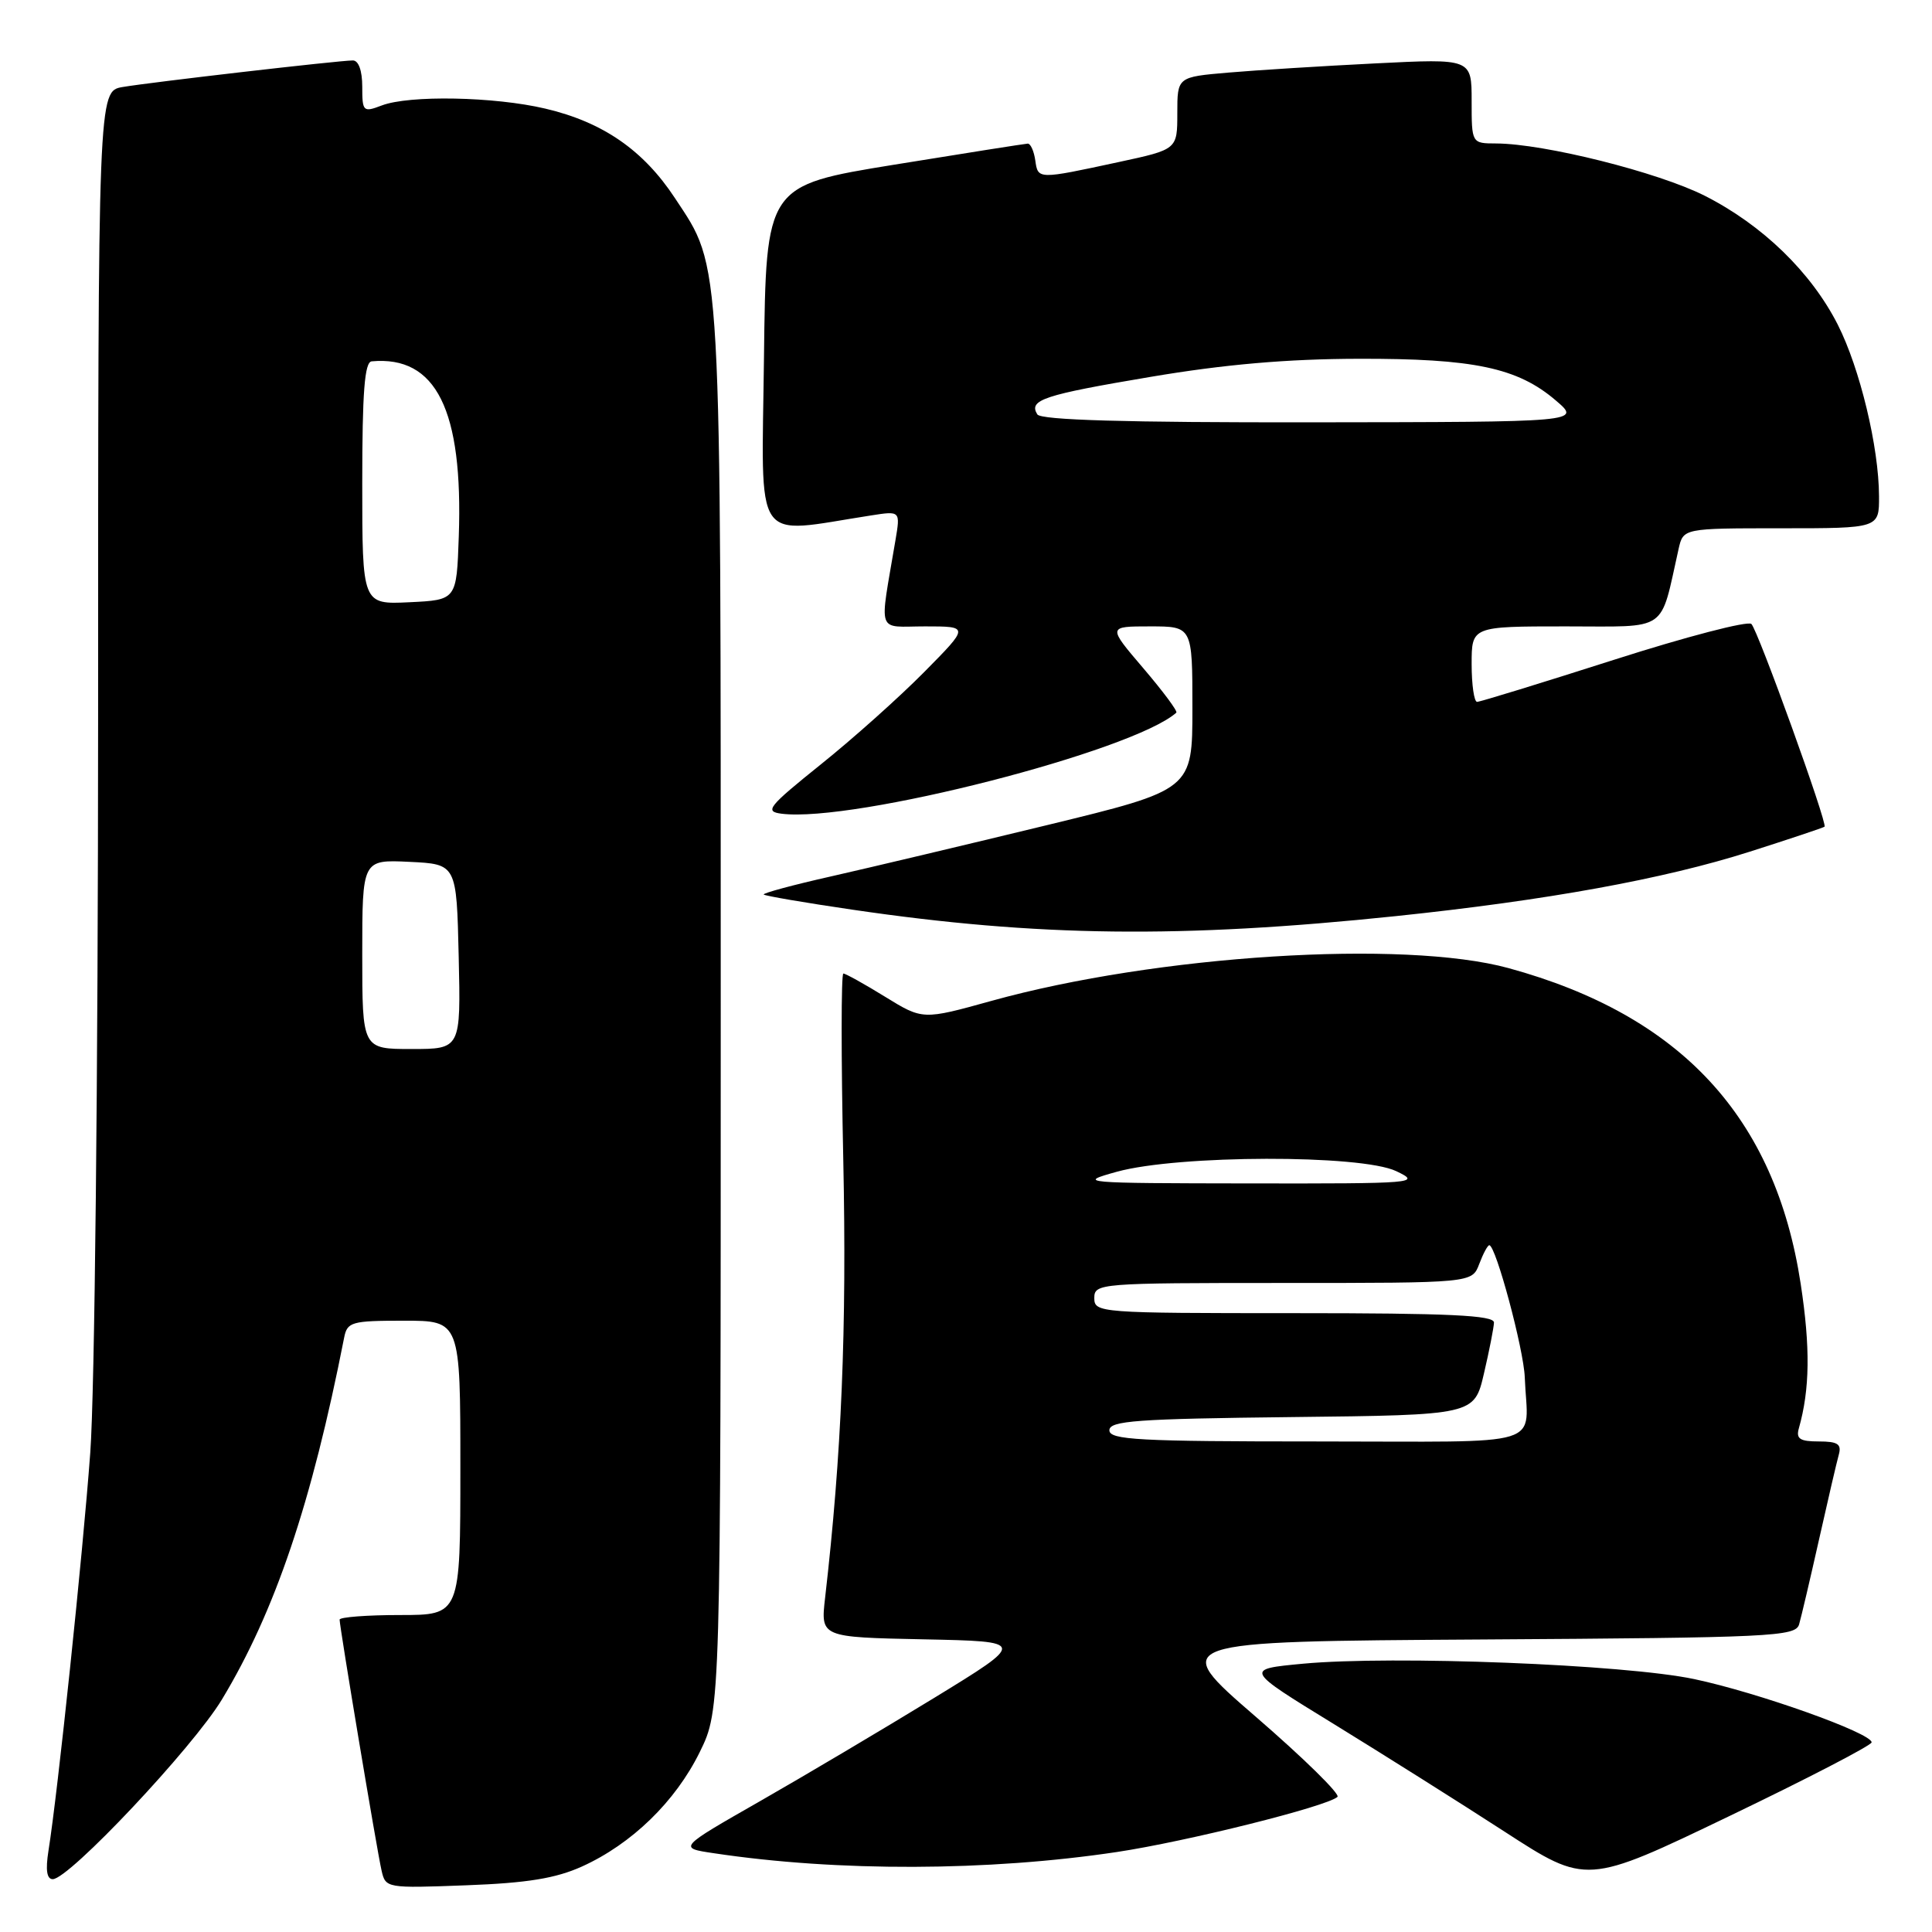 <?xml version="1.0" encoding="UTF-8" standalone="no"?>
<!DOCTYPE svg PUBLIC "-//W3C//DTD SVG 1.1//EN" "http://www.w3.org/Graphics/SVG/1.1/DTD/svg11.dtd" >
<svg xmlns="http://www.w3.org/2000/svg" xmlns:xlink="http://www.w3.org/1999/xlink" version="1.1" viewBox="0 0 256 256">
 <g >
 <path fill="currentColor"
d=" M 77.12 247.32 C 83.72 244.33 89.50 238.71 92.72 232.16 C 95.50 226.50 95.50 226.50 95.50 134.00 C 95.50 32.57 95.68 35.74 89.44 26.26 C 85.25 19.89 79.88 16.18 72.25 14.39 C 65.51 12.80 54.22 12.58 50.57 13.98 C 48.12 14.91 48.00 14.79 48.00 11.48 C 48.00 9.36 47.51 8.00 46.75 8.01 C 44.84 8.02 19.94 10.90 16.25 11.53 C 13.00 12.09 13.00 12.09 13.00 95.30 C 12.99 142.64 12.55 184.53 11.96 192.50 C 10.97 205.98 7.66 237.49 6.42 245.25 C 6.02 247.79 6.20 249.00 6.99 249.00 C 9.15 249.00 25.55 231.57 29.40 225.20 C 36.44 213.54 41.29 199.19 45.60 177.25 C 46.01 175.16 46.56 175.00 53.52 175.00 C 61.00 175.00 61.00 175.00 61.00 194.50 C 61.00 214.00 61.00 214.00 53.00 214.00 C 48.60 214.00 45.00 214.28 45.00 214.61 C 45.00 215.57 49.95 245.22 50.56 247.86 C 51.09 250.19 51.22 250.21 61.80 249.81 C 69.87 249.51 73.64 248.89 77.12 247.32 Z  M 248.00 230.87 C 248.00 229.64 232.93 224.27 224.50 222.49 C 215.29 220.54 184.58 219.34 172.65 220.45 C 164.90 221.18 164.90 221.18 176.70 228.42 C 183.19 232.41 193.39 238.83 199.36 242.70 C 210.22 249.74 210.22 249.74 229.11 240.66 C 239.50 235.67 248.00 231.26 248.00 230.87 Z  M 148.00 245.40 C 157.23 244.01 175.77 239.38 177.22 238.10 C 177.62 237.75 172.75 232.97 166.40 227.48 C 154.86 217.50 154.86 217.50 196.37 217.24 C 234.80 217.00 237.91 216.85 238.39 215.24 C 238.67 214.28 239.86 209.22 241.03 204.00 C 242.20 198.78 243.38 193.71 243.65 192.75 C 244.04 191.35 243.51 191.00 241.00 191.00 C 238.49 191.00 237.96 190.65 238.36 189.25 C 239.82 184.09 239.89 178.55 238.60 170.11 C 235.23 148.04 222.73 134.53 199.89 128.28 C 186.00 124.48 153.26 126.55 131.38 132.62 C 122.27 135.15 122.27 135.15 117.27 132.07 C 114.53 130.38 112.04 129.00 111.75 129.00 C 111.45 129.00 111.45 140.14 111.74 153.75 C 112.21 176.01 111.52 192.73 109.33 211.72 C 108.73 216.94 108.73 216.94 122.37 217.22 C 136.00 217.50 136.00 217.50 123.75 225.00 C 117.01 229.12 106.63 235.28 100.68 238.68 C 89.86 244.86 89.86 244.86 94.58 245.56 C 110.99 248.03 130.96 247.96 148.00 245.40 Z  M 184.96 121.39 C 204.95 119.30 220.48 116.48 231.86 112.85 C 237.16 111.16 241.62 109.67 241.76 109.54 C 242.19 109.16 232.96 83.58 232.07 82.68 C 231.62 82.23 223.43 84.36 213.85 87.43 C 204.28 90.49 196.12 93.00 195.72 93.00 C 195.33 93.00 195.00 90.75 195.00 88.00 C 195.00 83.00 195.00 83.00 207.46 83.00 C 221.26 83.00 219.90 83.94 222.42 72.75 C 223.04 70.00 223.04 70.00 236.02 70.00 C 249.00 70.00 249.00 70.00 248.98 65.75 C 248.96 59.24 246.45 48.82 243.52 43.03 C 239.98 36.06 233.52 29.80 225.87 25.93 C 219.68 22.81 204.63 19.04 198.25 19.01 C 195.00 19.00 195.00 19.00 195.00 13.38 C 195.00 7.76 195.00 7.76 182.25 8.40 C 175.24 8.75 166.46 9.30 162.75 9.62 C 156.00 10.20 156.00 10.20 156.00 15.00 C 156.00 19.80 156.00 19.80 148.25 21.47 C 137.49 23.79 137.54 23.79 137.18 21.25 C 137.00 20.01 136.55 19.01 136.18 19.03 C 135.81 19.05 127.85 20.30 118.50 21.82 C 101.50 24.58 101.50 24.58 101.23 47.42 C 100.93 72.75 99.58 70.75 115.41 68.30 C 119.31 67.69 119.31 67.69 118.65 71.60 C 116.51 84.32 116.05 83.00 122.59 83.00 C 128.44 83.00 128.44 83.00 122.47 89.04 C 119.19 92.36 113.02 97.88 108.76 101.29 C 101.77 106.91 101.27 107.53 103.56 107.82 C 113.09 109.03 150.14 99.54 155.87 94.43 C 156.07 94.24 154.10 91.60 151.50 88.55 C 146.76 83.00 146.76 83.00 152.38 83.00 C 158.00 83.00 158.00 83.00 158.00 93.83 C 158.00 104.65 158.00 104.65 138.75 109.33 C 128.16 111.90 115.31 114.95 110.19 116.11 C 105.07 117.26 101.02 118.36 101.20 118.53 C 101.38 118.71 106.68 119.62 112.97 120.54 C 137.49 124.14 156.50 124.36 184.96 121.39 Z  M 48.00 126.45 C 48.00 113.90 48.00 113.90 54.25 114.20 C 60.50 114.50 60.50 114.50 60.78 126.75 C 61.06 139.00 61.06 139.00 54.53 139.00 C 48.00 139.00 48.00 139.00 48.00 126.45 Z  M 48.00 64.05 C 48.00 51.94 48.31 47.97 49.25 47.88 C 57.79 47.10 61.38 54.31 60.79 71.11 C 60.50 79.50 60.50 79.50 54.25 79.80 C 48.00 80.10 48.00 80.10 48.00 64.05 Z  M 147.00 189.52 C 147.00 188.26 150.60 188.00 171.17 187.77 C 195.35 187.50 195.35 187.50 196.63 182.00 C 197.34 178.97 197.93 175.94 197.96 175.25 C 197.99 174.28 192.06 174.00 171.50 174.00 C 145.67 174.00 145.00 173.95 145.00 172.00 C 145.00 170.05 145.67 170.00 170.02 170.00 C 195.05 170.00 195.05 170.00 196.00 167.50 C 196.52 166.12 197.12 165.00 197.34 165.00 C 198.20 165.00 201.90 178.78 202.04 182.50 C 202.40 191.99 205.60 191.00 174.50 191.00 C 150.87 191.00 147.00 190.79 147.00 189.52 Z  M 148.00 155.26 C 156.13 153.02 180.33 152.96 185.00 155.18 C 188.37 156.78 187.65 156.84 165.50 156.81 C 143.16 156.78 142.66 156.74 148.00 155.26 Z  M 137.45 54.91 C 136.26 52.99 138.24 52.33 152.50 49.93 C 162.27 48.28 170.58 47.56 180.00 47.54 C 195.27 47.50 201.09 48.72 206.16 53.07 C 209.50 55.92 209.50 55.92 173.81 55.96 C 149.15 55.99 137.91 55.66 137.45 54.91 Z "/>
</g>
</svg>